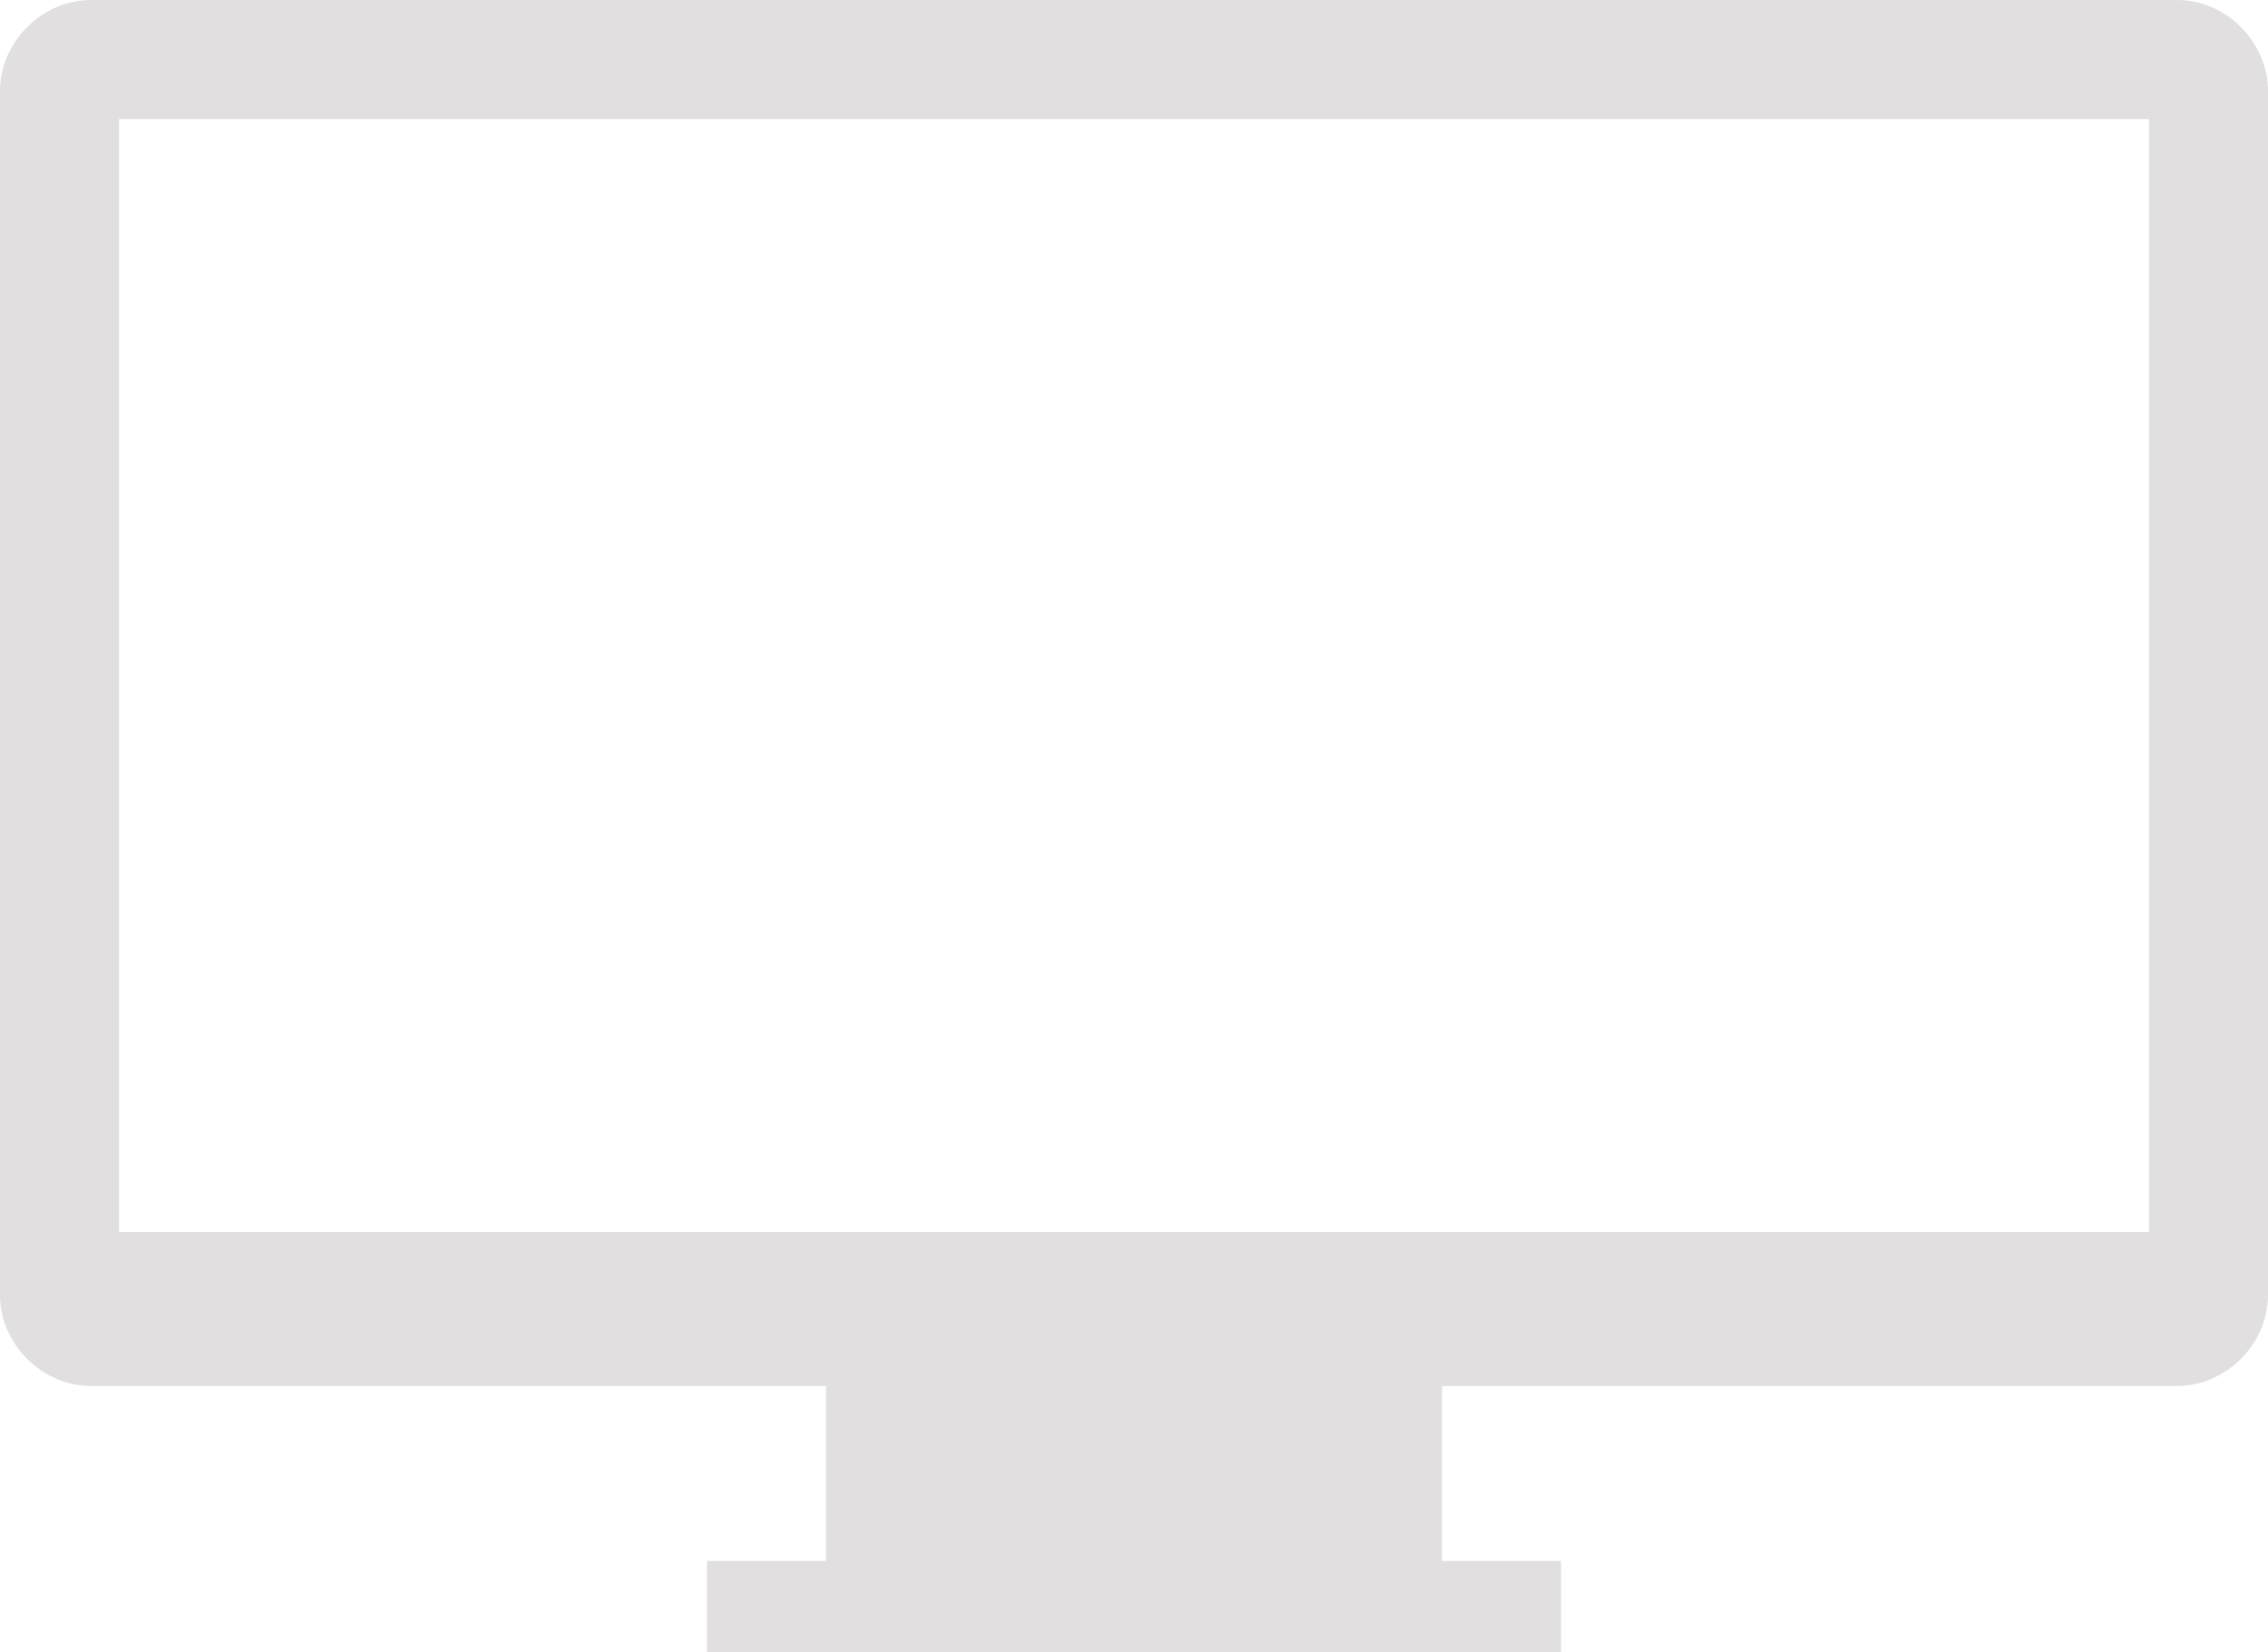 <?xml version="1.0" encoding="utf-8"?>
<!-- Generator: Adobe Illustrator 19.2.1, SVG Export Plug-In . SVG Version: 6.00 Build 0)  -->
<svg version="1.1" id="レイヤー_1" xmlns="http://www.w3.org/2000/svg" xmlns:xlink="http://www.w3.org/1999/xlink" x="0px"
	 y="0px" viewBox="0 0 32.4 23.6" style="enable-background:new 0 0 32.4 23.6;" xml:space="preserve">
<style type="text/css">
	.st0{fill:#e1dfdf;}
</style>
<path class="st0" d="M31.1,0H1.3C0.6,0,0,0.6,0,1.3v17.2c0,0.7,0.6,1.3,1.3,1.3h10.5v2.5h-1.7v1.3h12.2v-1.3h-1.7v-2.5h10.5
	c0.7,0,1.3-0.6,1.3-1.3V1.3C32.4,0.6,31.8,0,31.1,0z M30.7,17.6h-29V1.7h29V17.6z"/>
</svg>
